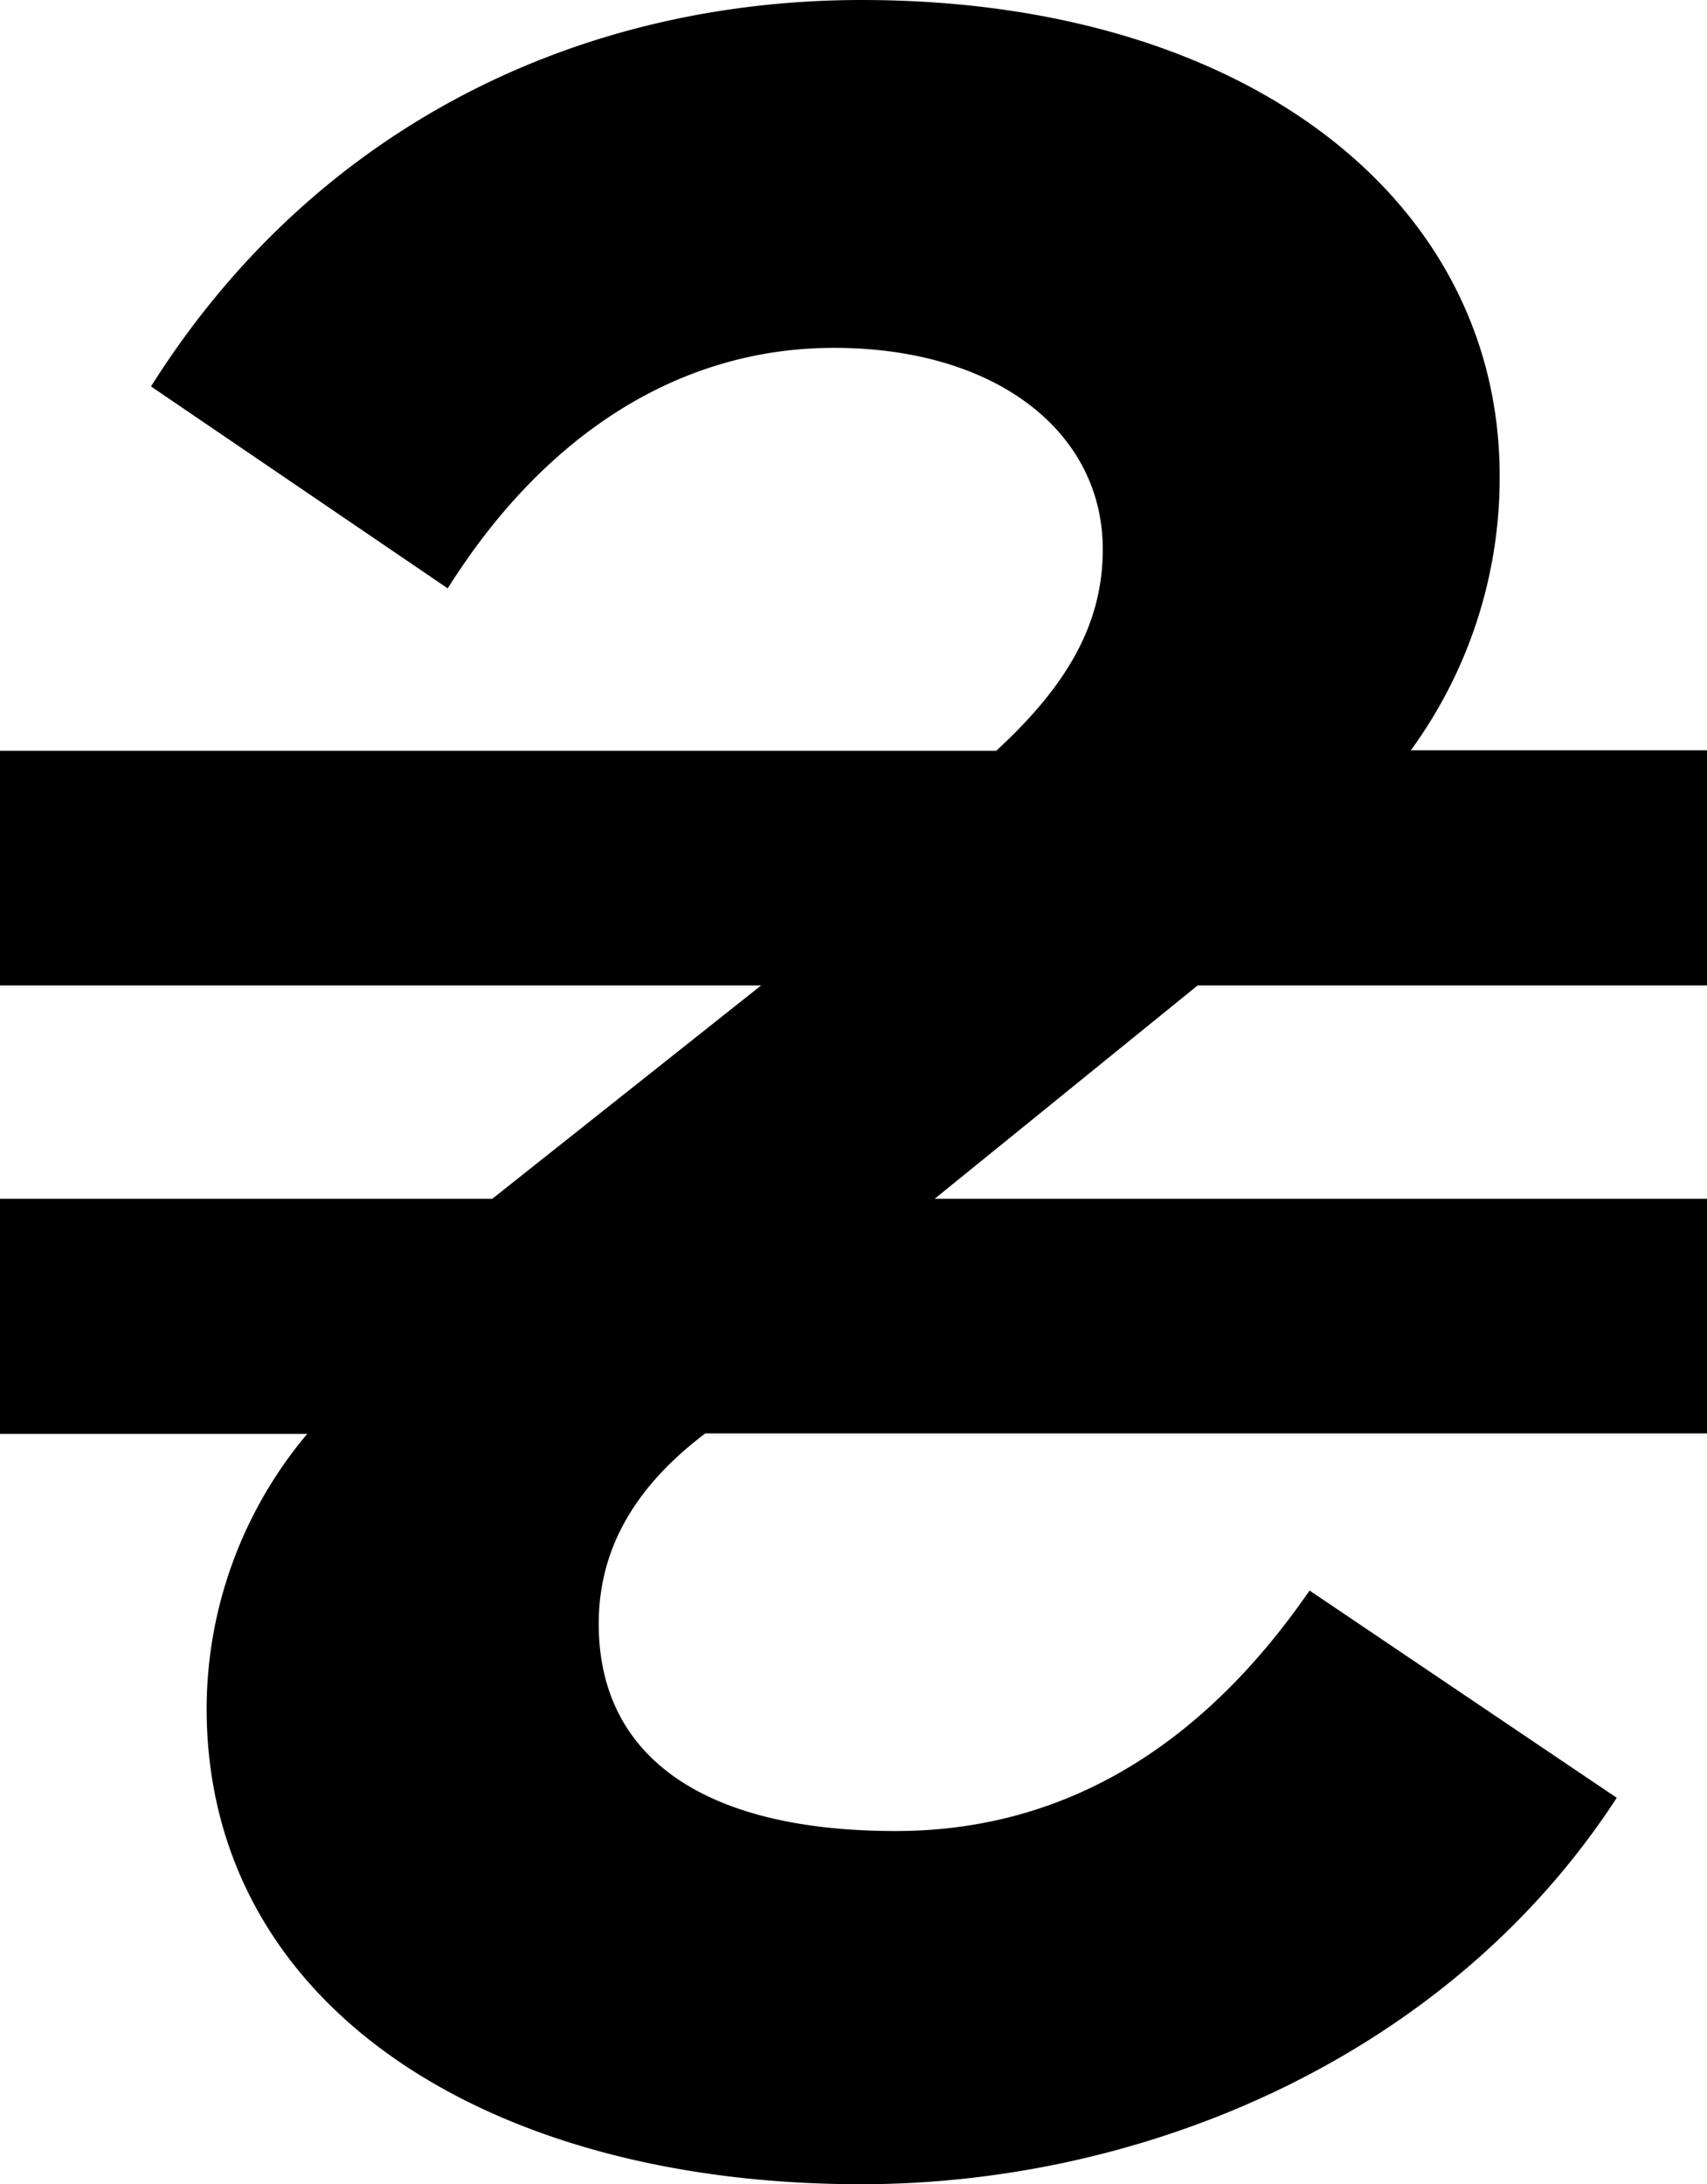 <svg id="Layer_1" xmlns="http://www.w3.org/2000/svg" viewBox="0 0 96.08 122.88"><title>ukraine-hryvnia</title><path d="M67.41,55.44l-14.8,12H96.08V80.64H39.7c-3.76,2.84-6,6.3-6,10.71,0,7.56,6,11.66,16.71,11.66,9.13,0,17-4.4,23.3-13.53L91,101.14c-9.43,14.5-26.46,21.74-42.53,21.74-21.11,0-36.84-10.07-36.84-26.77a24.07,24.07,0,0,1,5.66-15.44H0V67.44H27.71l15.13-12H0V42.24H56.07c4.1-3.77,6-7.24,6-11.34,0-6.6-6-11.33-15.13-11.33-8.83,0-16.37,5-21.74,13.53L8.5,21.74C17.64,7.24,32.44,0,48.51,0c21.73,0,35.9,11.34,35.9,26.77a26,26,0,0,1-5,15.44h16.7V55.44Z"/></svg>